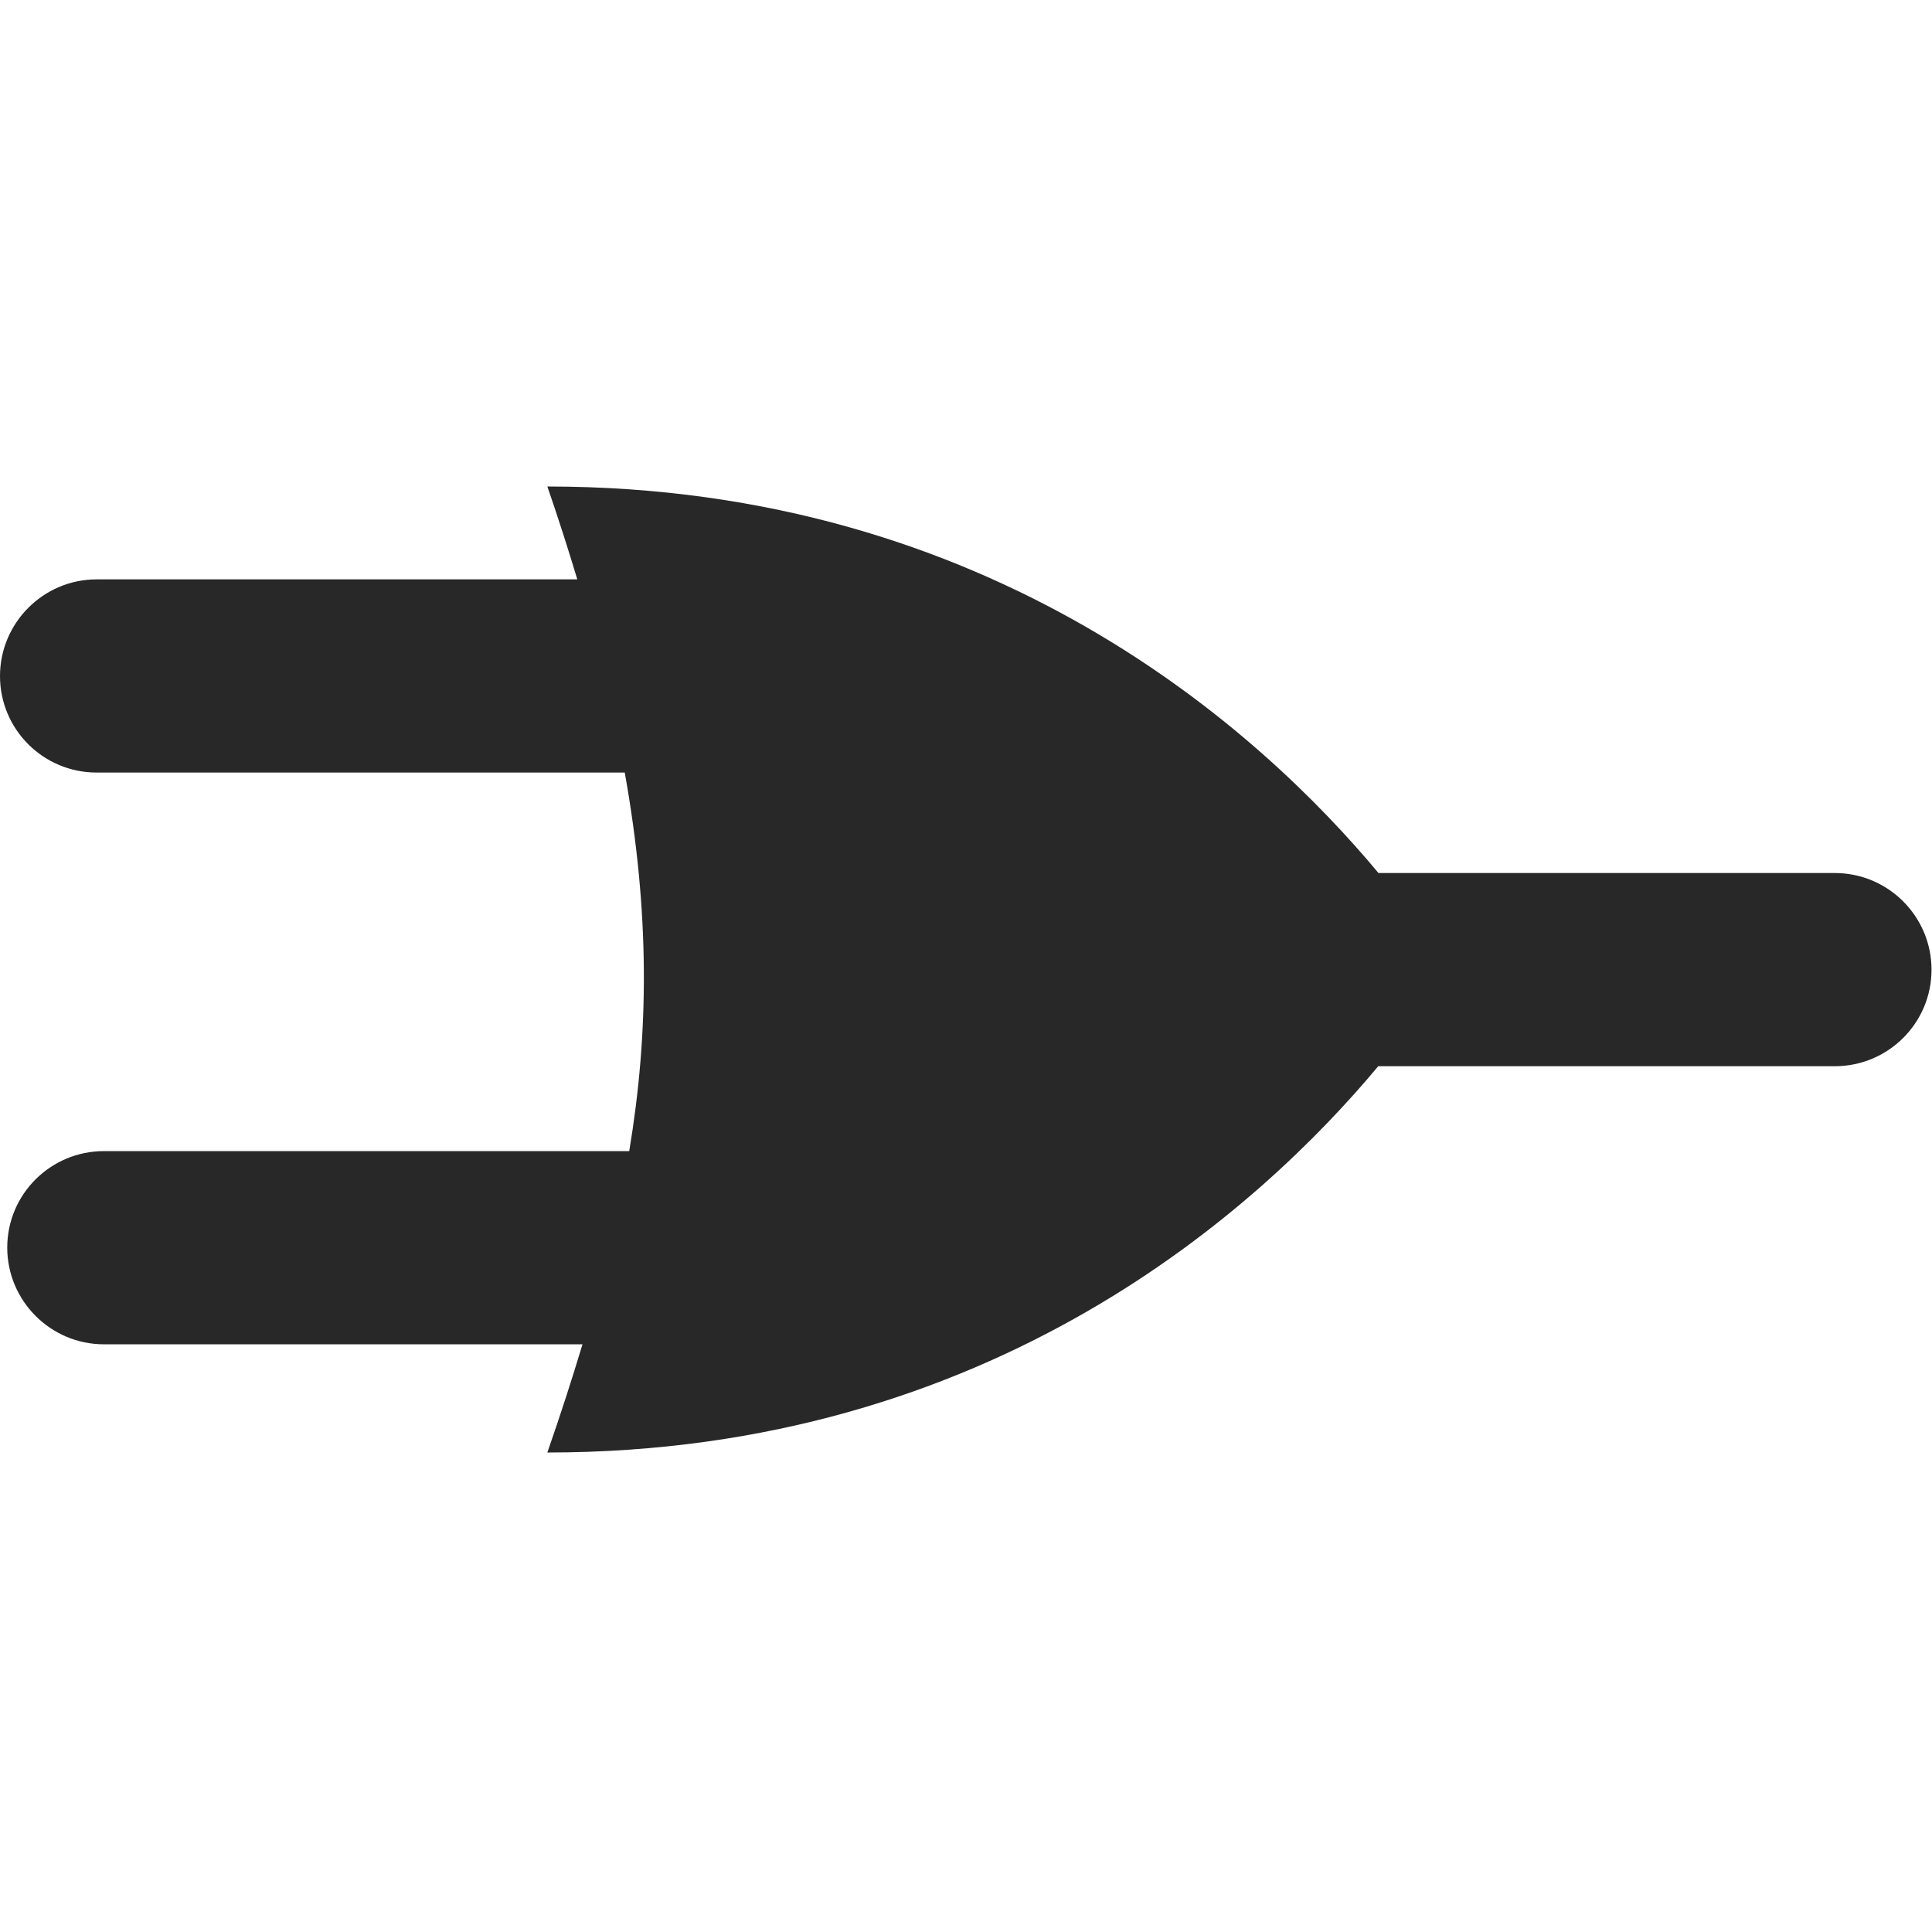 <svg width="16" height="16" version="1.1" xmlns="http://www.w3.org/2000/svg">
  <defs>
    <style type="text/css" id="current-color-scheme">.ColorScheme-Text { color:#282828; } .ColorScheme-Highlight { color:#458588; }</style>
  </defs>
  <path class="ColorScheme-Text" fill="currentColor" d="m4.533 4.029c0.092 0.266 0.173 0.521 0.248 0.769h-3.98c-0.442 0-0.801 0.36-0.801 0.801 0 0.442 0.359 0.799 0.801 0.799h4.373c0.208 1.163 0.201 2.152 0.037 3.135h-4.35c-0.442 0-0.801 0.357-0.801 0.799 0 0.441 0.359 0.801 0.801 0.801h3.963c-0.086 0.285-0.181 0.58-0.291 0.896 3.69 0 5.908-2.033 6.881-3.199h3.781c0.442 0 0.801-0.358 0.801-0.799 0-0.442-0.359-0.801-0.801-0.801h-3.779c-0.972-1.166-3.191-3.201-6.883-3.201z"/>
</svg>
